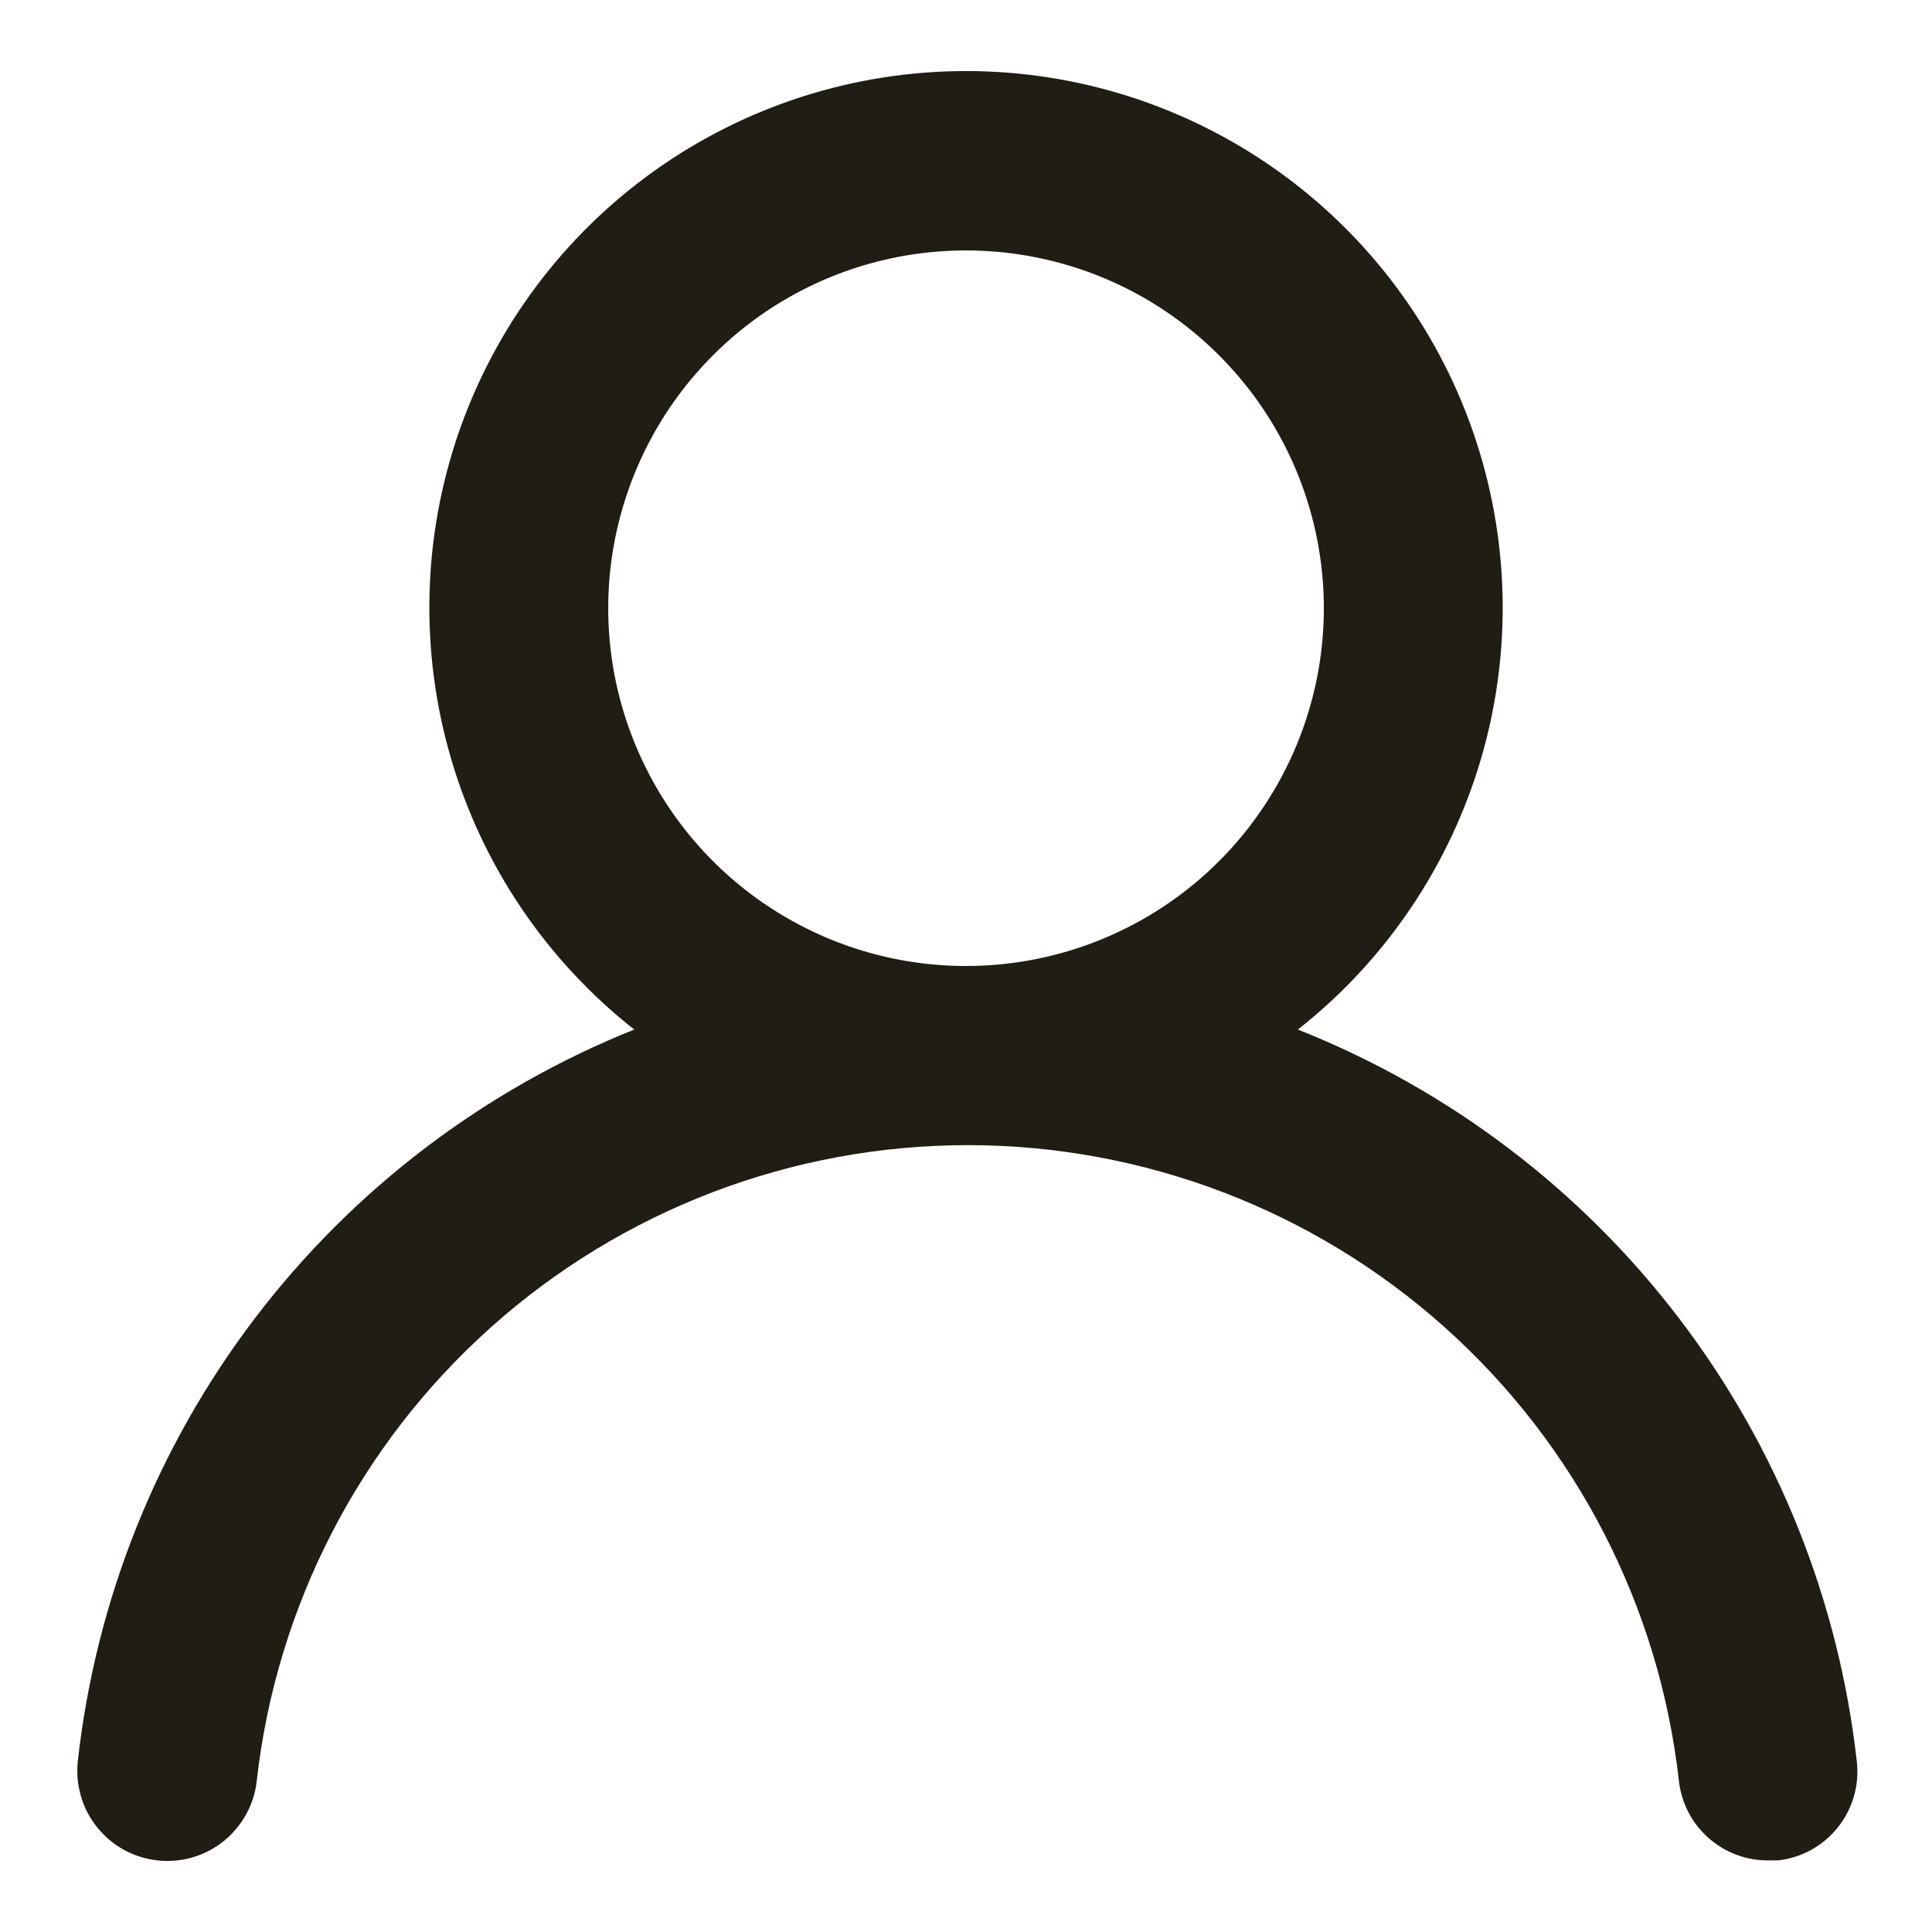 <svg width="18" height="18" viewBox="0 0 18 18" fill="none" xmlns="http://www.w3.org/2000/svg">
<path d="M12.092 9.592C12.909 8.949 13.505 8.067 13.798 7.07C14.091 6.072 14.065 5.009 13.725 4.026C13.385 3.044 12.747 2.192 11.9 1.589C11.053 0.986 10.04 0.662 9 0.662C7.961 0.662 6.947 0.986 6.1 1.589C5.253 2.192 4.616 3.044 4.275 4.026C3.935 5.009 3.91 6.072 4.203 7.07C4.495 8.067 5.092 8.949 5.909 9.592C4.509 10.153 3.287 11.083 2.374 12.283C1.461 13.484 0.892 14.909 0.725 16.408C0.713 16.518 0.723 16.628 0.754 16.734C0.784 16.84 0.836 16.939 0.905 17.024C1.044 17.198 1.246 17.309 1.467 17.333C1.688 17.358 1.91 17.293 2.083 17.154C2.256 17.015 2.368 16.813 2.392 16.592C2.575 14.963 3.352 13.458 4.574 12.366C5.796 11.273 7.378 10.669 9.017 10.669C10.656 10.669 12.238 11.273 13.46 12.366C14.682 13.458 15.459 14.963 15.642 16.592C15.665 16.797 15.762 16.986 15.916 17.122C16.07 17.259 16.269 17.335 16.475 17.333H16.567C16.785 17.308 16.985 17.198 17.122 17.026C17.26 16.854 17.324 16.635 17.3 16.417C17.133 14.914 16.56 13.484 15.643 12.282C14.725 11.079 13.498 10.15 12.092 9.592ZM9 9C8.341 9 7.697 8.805 7.148 8.438C6.6 8.072 6.173 7.551 5.921 6.942C5.668 6.333 5.602 5.663 5.731 5.016C5.86 4.37 6.177 3.776 6.643 3.31C7.109 2.843 7.703 2.526 8.35 2.397C8.997 2.269 9.667 2.335 10.276 2.587C10.885 2.839 11.405 3.267 11.772 3.815C12.138 4.363 12.334 5.007 12.334 5.667C12.334 6.551 11.982 7.399 11.357 8.024C10.732 8.649 9.884 9 9 9Z" fill="#1F1D14"/>
</svg>
